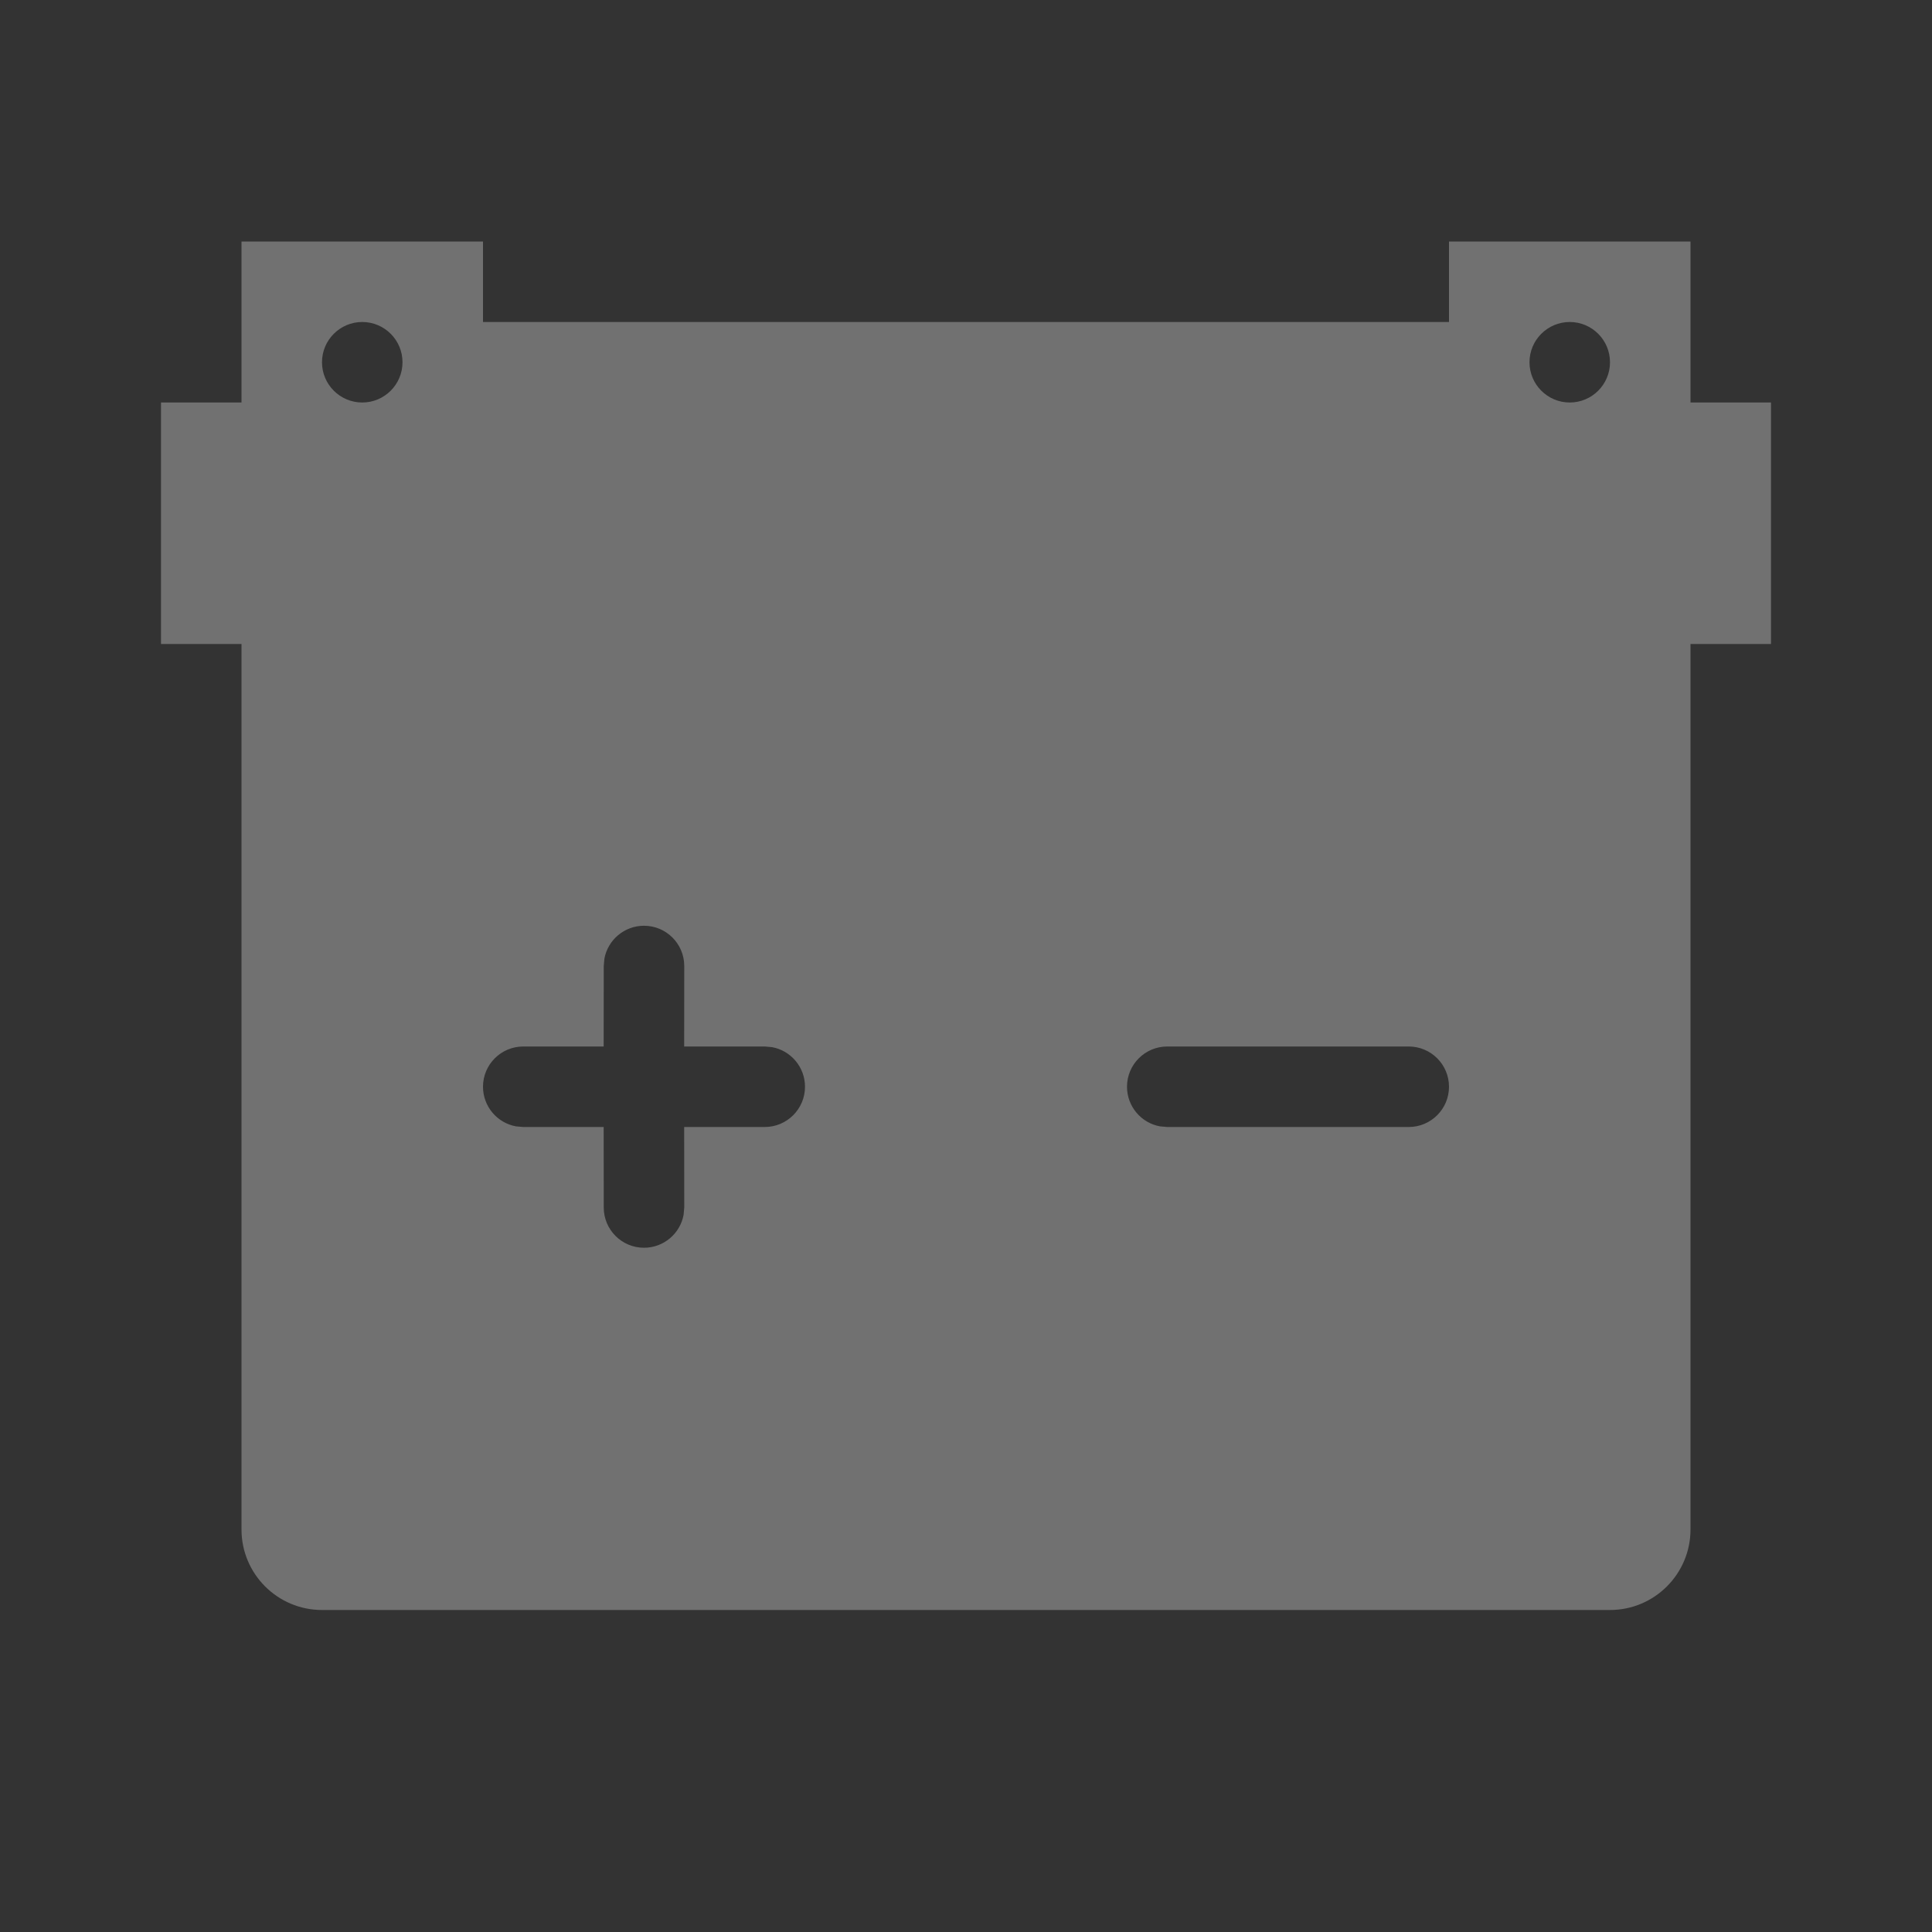<?xml version="1.0" encoding="UTF-8"?>
<svg width="24px" height="24px" viewBox="0 0 24 24" version="1.1" xmlns="http://www.w3.org/2000/svg" xmlns:xlink="http://www.w3.org/1999/xlink">
    <rect x="0" y="0" width="24" height="24" fill="#333333" stroke="none"/>
    <!-- Generator: Sketch 61.2 (89653) - https://sketch.com -->
    <title>储能容量</title>
    <desc>Created with Sketch.</desc>
    <g id="储能容量" stroke="none" stroke-width="1" fill="none" fill-rule="evenodd" opacity="0.301">
        <path d="M18,3 L21,3 L21,5 L22,5 L22,8 L21,8 L21,19 C21,19.552 20.552,20 20,20 L4,20 C3.448,20 3,19.552 3,19 L3,8 L2,8 L2,5 L3,5 L3,3 L6,3 L6,4 L18,4 L18,3 Z M8,11.5 C7.755,11.5 7.55,11.677 7.508,11.91 L7.5,12 L7.499,13 L6.5,13 C6.224,13 6,13.224 6,13.5 C6,13.745 6.177,13.95 6.41,13.992 L6.5,14 L7.499,14 L7.5,15 C7.5,15.276 7.724,15.5 8,15.5 C8.245,15.5 8.45,15.323 8.492,15.09 L8.5,15 L8.499,14 L9.5,14 C9.776,14 10,13.776 10,13.5 C10,13.255 9.823,13.05 9.59,13.008 L9.5,13 L8.499,13 L8.5,12 C8.5,11.724 8.276,11.5 8,11.5 Z M17.5,13 L14.5,13 C14.224,13 14,13.224 14,13.5 C14,13.745 14.177,13.95 14.41,13.992 L14.5,14 L17.5,14 C17.776,14 18,13.776 18,13.5 C18,13.224 17.776,13 17.5,13 Z M4.5,4 C4.224,4 4,4.224 4,4.5 C4,4.776 4.224,5 4.5,5 C4.776,5 5,4.776 5,4.5 C5,4.224 4.776,4 4.5,4 Z M19.5,4 C19.224,4 19,4.224 19,4.5 C19,4.776 19.224,5 19.5,5 C19.776,5 20,4.776 20,4.5 C20,4.224 19.776,4 19.5,4 Z" id="形状结合" fill="#FFFFFF"></path>
    </g>
</svg>